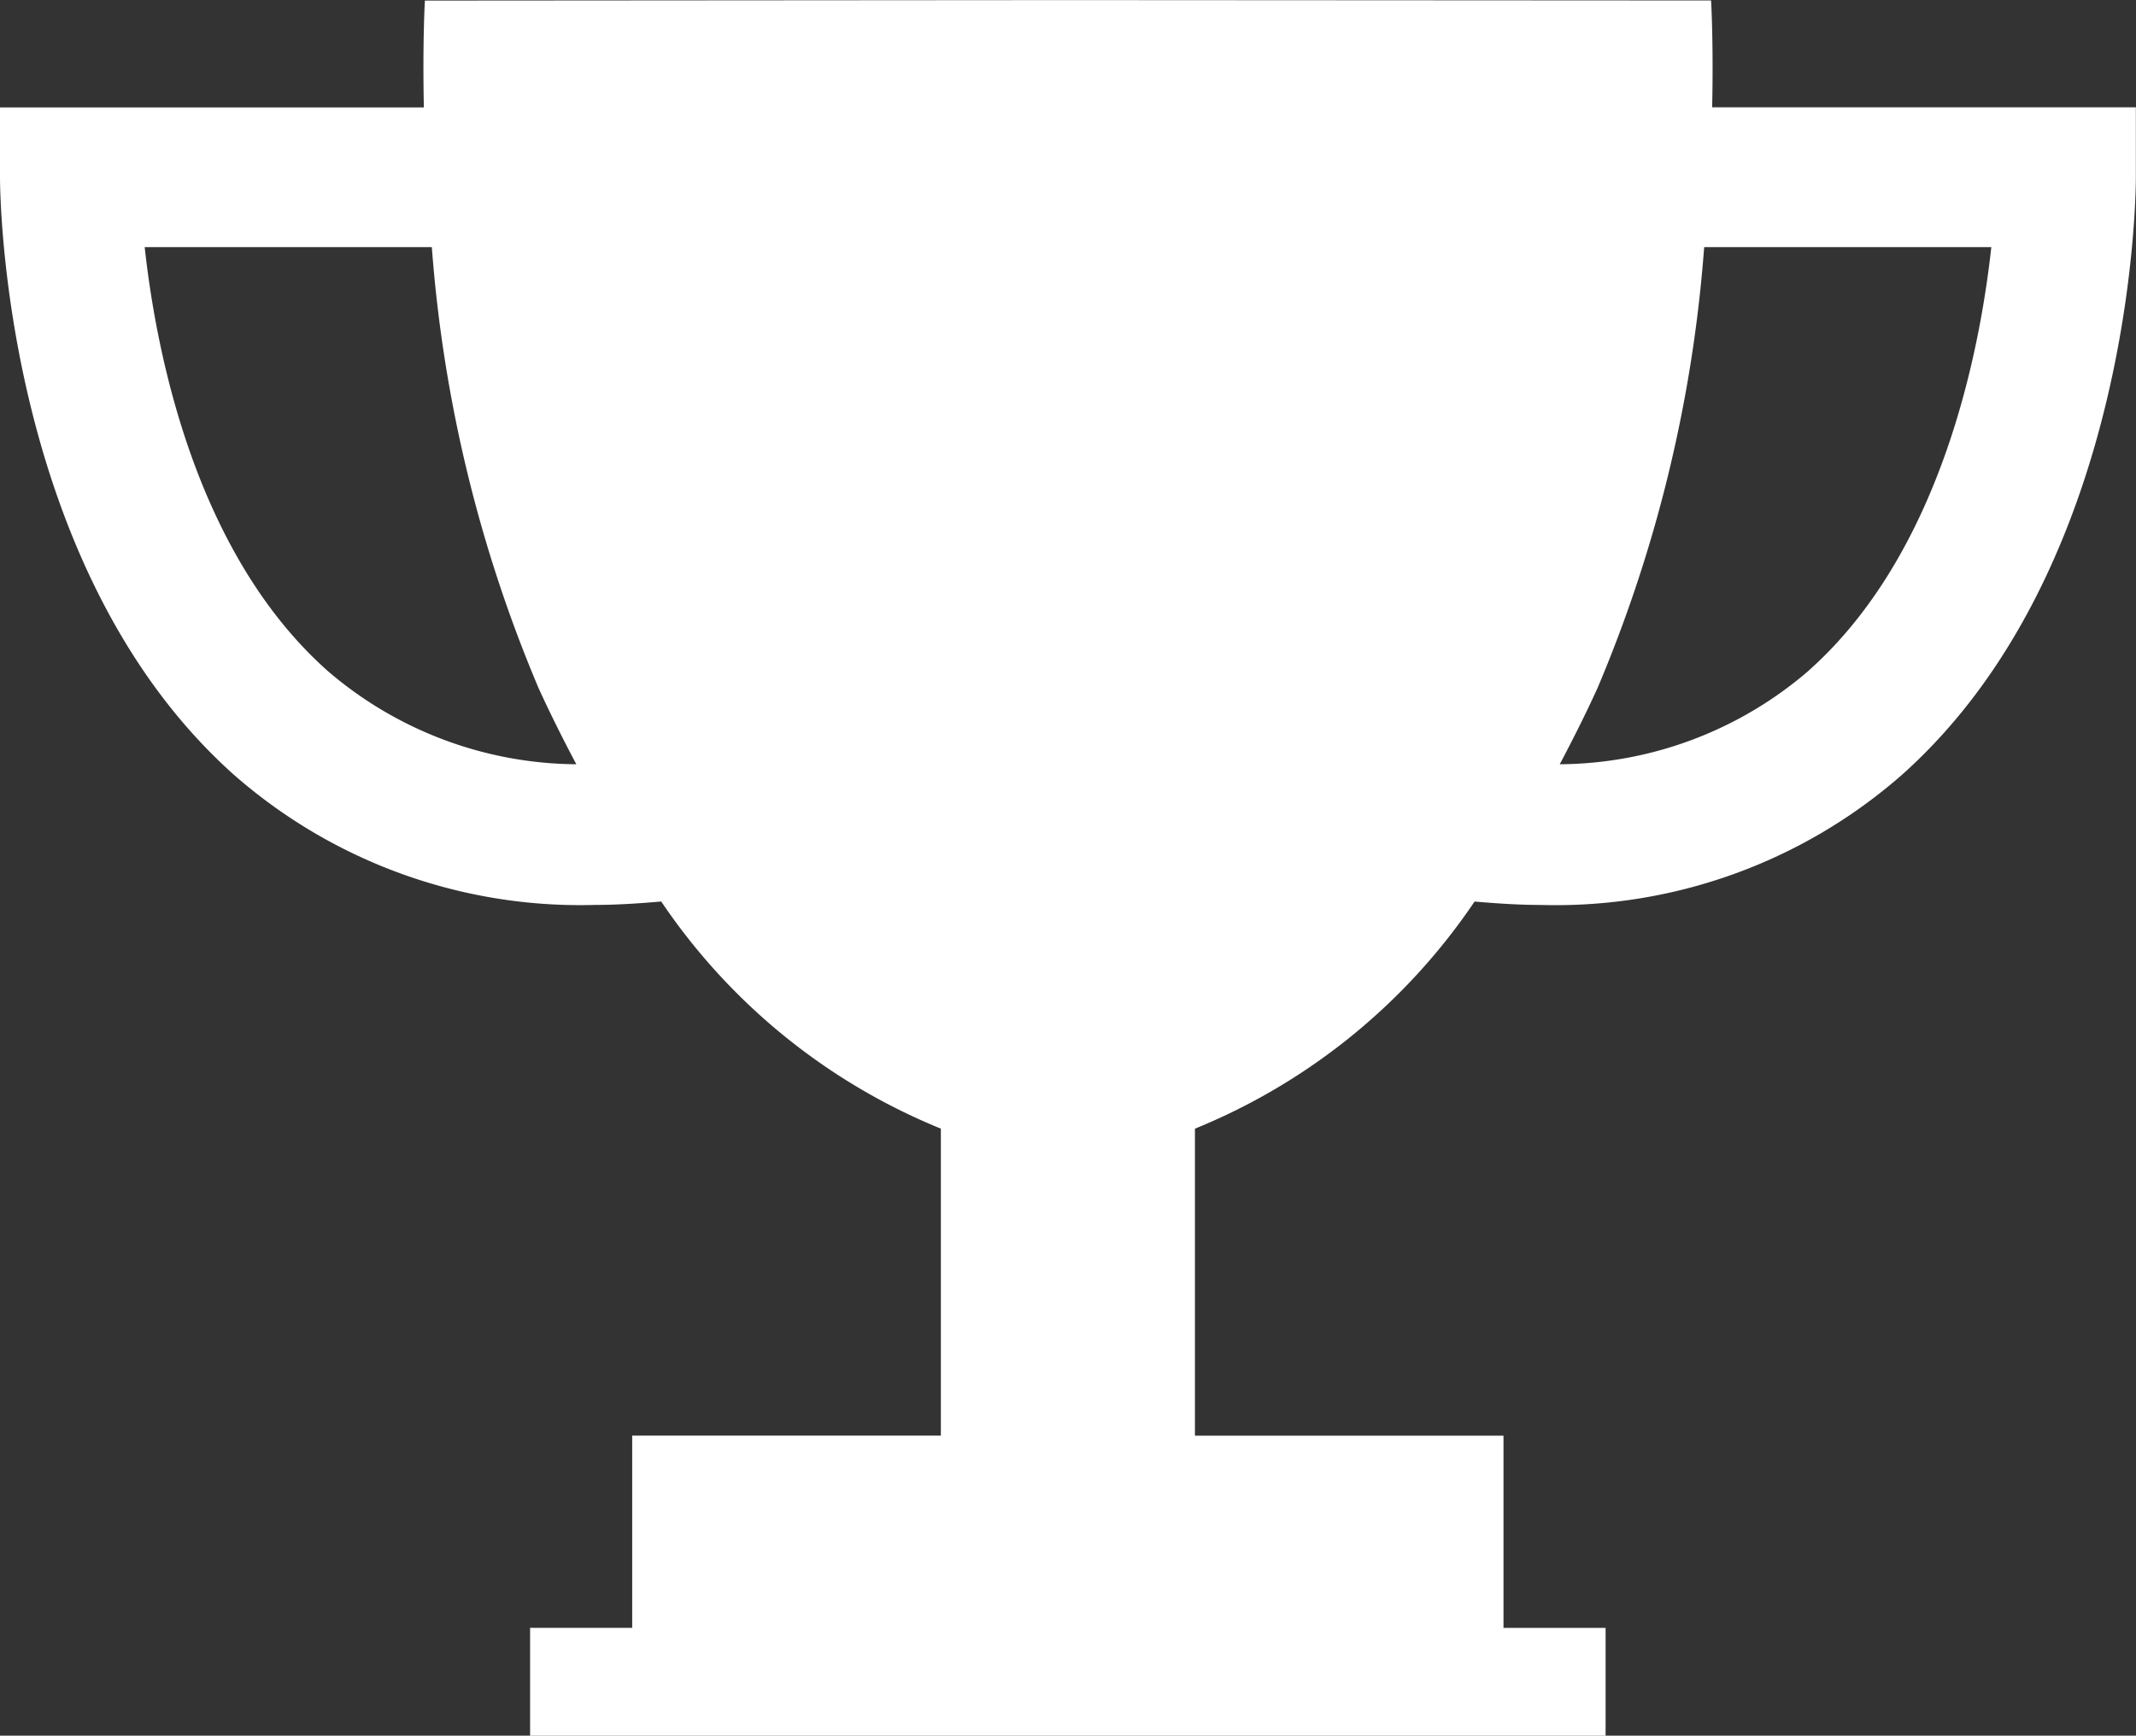 <svg xmlns="http://www.w3.org/2000/svg" width="62.759" height="51" viewBox="0 0 62.759 51">
  <rect x="0" y="0" width="62.759" height="51" fill="#333333" stroke="none"/>
  <path id="Path_28268" data-name="Path 28268" d="M50.306,6.05c.041-1.924-.032-3.139-.032-3.139L31.475,2.9h-.191l-18.8.014s-.071,1.215-.03,3.139H0V8.1C0,8.573.079,19.63,6.9,25.687a15.424,15.424,0,0,0,10.584,3.8c.633,0,1.284-.043,1.944-.1a18.168,18.168,0,0,0,8.216,6.674v9.02H18.575v5.649h-3V53.9h31.6V50.731h-3V45.082H35.109v-9.02a18.179,18.179,0,0,0,8.216-6.674c.664.057,1.315.1,1.948.1a15.424,15.424,0,0,0,10.582-3.8c6.824-6.057,6.9-17.114,6.9-17.583V6.05ZM9.643,22.625c-3.9-3.45-5.051-9.355-5.392-12.467h8.437a41.067,41.067,0,0,0,3.135,12.956c.355.779.728,1.518,1.11,2.24A11.323,11.323,0,0,1,9.643,22.625Zm43.474,0a11.306,11.306,0,0,1-7.289,2.729c.381-.72.755-1.461,1.11-2.24a41.006,41.006,0,0,0,3.133-12.956h8.437C58.167,13.268,57.017,19.173,53.116,22.625Z" transform="translate(0 -2.897)" fill="#fff"/>
</svg>
